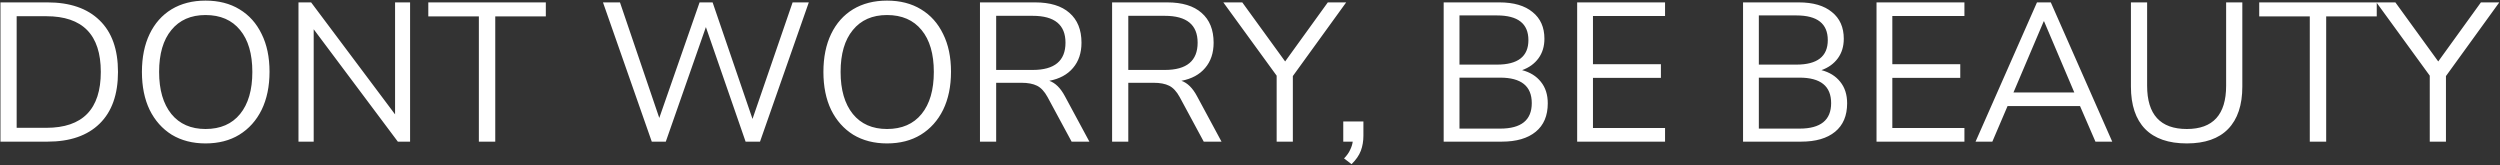 <svg width="2118" height="140" viewBox="0 0 2118 140" fill="none" xmlns="http://www.w3.org/2000/svg">
<rect x="0" y="0" width="2118" height="140" fill="#333333" stroke="none"/>
<path d="M0.394 120V2.026H40.221C59.297 2.026 74.023 7.102 84.398 17.254C94.773 27.294 99.961 41.852 99.961 60.929C99.961 80.006 94.773 94.62 84.398 104.772C74.023 114.924 59.297 120 40.221 120H0.394ZM14.116 108.286H39.217C70.007 108.286 85.402 92.501 85.402 60.929C85.402 29.469 70.007 13.739 39.217 13.739H14.116V108.286ZM174.124 121.506C163.191 121.506 153.653 119.052 145.509 114.143C137.476 109.123 131.229 102.095 126.767 93.058C122.416 84.022 120.24 73.312 120.24 60.929C120.24 48.546 122.416 37.836 126.767 28.8C131.117 19.764 137.309 12.791 145.341 7.883C153.485 2.974 163.079 0.52 174.124 0.52C185.28 0.52 194.874 2.974 202.906 7.883C211.05 12.791 217.297 19.764 221.648 28.8C226.11 37.725 228.342 48.379 228.342 60.762C228.342 73.145 226.11 83.91 221.648 93.058C217.186 102.095 210.883 109.123 202.739 114.143C194.706 119.052 185.168 121.506 174.124 121.506ZM174.124 109.29C186.73 109.29 196.491 105.051 203.408 96.573C210.325 88.094 213.783 76.213 213.783 60.929C213.783 45.645 210.325 33.82 203.408 25.453C196.491 16.975 186.73 12.735 174.124 12.735C161.741 12.735 152.091 16.975 145.174 25.453C138.257 33.82 134.799 45.645 134.799 60.929C134.799 76.101 138.257 87.982 145.174 96.573C152.091 105.051 161.741 109.29 174.124 109.29ZM252.874 120V2.026H263.584L334.703 96.907V2.026H347.421V120H337.046L265.759 24.784V120H252.874ZM405.694 120V13.907H362.855V2.026H462.422V13.907H419.583V120H405.694ZM552.183 120L510.85 2.026H525.241L558.542 99.919L592.679 2.026H603.723L637.526 100.756L671.496 2.026H685.218L643.885 120H631.669L598.034 22.943L564.064 120H552.183ZM751.477 121.506C740.545 121.506 731.006 119.052 722.862 114.143C714.83 109.123 708.583 102.095 704.12 93.058C699.77 84.022 697.594 73.312 697.594 60.929C697.594 48.546 699.77 37.836 704.12 28.8C708.471 19.764 714.663 12.791 722.695 7.883C730.839 2.974 740.433 0.52 751.477 0.52C762.633 0.52 772.228 2.974 780.26 7.883C788.404 12.791 794.651 19.764 799.002 28.8C803.464 37.725 805.695 48.379 805.695 60.762C805.695 73.145 803.464 83.91 799.002 93.058C794.54 102.095 788.236 109.123 780.093 114.143C772.06 119.052 762.522 121.506 751.477 121.506ZM751.477 109.29C764.084 109.29 773.845 105.051 780.762 96.573C787.679 88.094 791.137 76.213 791.137 60.929C791.137 45.645 787.679 33.82 780.762 25.453C773.845 16.975 764.084 12.735 751.477 12.735C739.094 12.735 729.444 16.975 722.528 25.453C715.611 33.82 712.153 45.645 712.153 60.929C712.153 76.101 715.611 87.982 722.528 96.573C729.444 105.051 739.094 109.29 751.477 109.29ZM830.228 120V2.026H876.915C889.633 2.026 899.339 4.982 906.032 10.895C912.838 16.807 916.24 25.23 916.24 36.163C916.24 44.865 913.842 52.004 909.045 57.582C904.359 63.16 897.666 66.786 888.964 68.459C894.096 70.244 898.502 74.595 902.184 81.512L922.934 120H907.873L887.458 82.181C884.892 77.496 881.936 74.316 878.589 72.643C875.242 70.969 870.835 70.133 865.369 70.133H843.95V120H830.228ZM843.95 59.256H874.907C893.426 59.256 902.686 51.558 902.686 36.163C902.686 20.991 893.426 13.405 874.907 13.405H843.95V59.256ZM942.169 120V2.026H988.856C1001.57 2.026 1011.28 4.982 1017.97 10.895C1024.78 16.807 1028.18 25.23 1028.18 36.163C1028.18 44.865 1025.78 52.004 1020.99 57.582C1016.3 63.16 1009.61 66.786 1000.9 68.459C1006.04 70.244 1010.44 74.595 1014.12 81.512L1034.87 120H1019.81L999.399 82.181C996.833 77.496 993.877 74.316 990.53 72.643C987.183 70.969 982.776 70.133 977.31 70.133H955.89V120H942.169ZM955.89 59.256H986.848C1005.37 59.256 1014.63 51.558 1014.63 36.163C1014.63 20.991 1005.37 13.405 986.848 13.405H955.89V59.256ZM1081.58 120V64.109L1036.4 2.026H1052.46L1088.77 52.06L1124.92 2.026H1140.48L1095.3 64.443V120H1081.58ZM1145.04 139.077L1138.68 134.224C1141.14 131.658 1142.86 129.204 1143.87 126.861C1144.98 124.63 1145.71 122.343 1146.04 120H1138.01V102.931H1155.08V114.98C1155.08 119.554 1154.36 123.793 1152.91 127.698C1151.45 131.602 1148.83 135.395 1145.04 139.077ZM1223.08 120V2.026H1270.27C1282.43 2.026 1291.8 4.759 1298.39 10.225C1305.08 15.58 1308.43 23.11 1308.43 32.816C1308.43 39.287 1306.75 44.809 1303.41 49.383C1300.06 53.957 1295.43 57.303 1289.52 59.423C1296.32 61.208 1301.62 64.499 1305.41 69.296C1309.32 74.093 1311.27 80.173 1311.27 87.536C1311.27 98.023 1307.87 106.055 1301.06 111.633C1294.26 117.211 1284.66 120 1272.28 120H1223.08ZM1236.47 54.738H1268.26C1286 54.738 1294.87 47.821 1294.87 33.987C1294.87 20.043 1286 13.07 1268.26 13.07H1236.47V54.738ZM1236.47 108.956H1270.94C1288.79 108.956 1297.72 101.76 1297.72 87.369C1297.72 72.978 1288.79 65.782 1270.94 65.782H1236.47V108.956ZM1336.17 120V2.026H1410.63V13.572H1349.56V54.403H1407.12V65.949H1349.56V108.454H1410.63V120H1336.17ZM1476.71 120V2.026H1523.9C1536.06 2.026 1545.43 4.759 1552.01 10.225C1558.7 15.58 1562.05 23.11 1562.05 32.816C1562.05 39.287 1560.38 44.809 1557.03 49.383C1553.68 53.957 1549.05 57.303 1543.14 59.423C1549.95 61.208 1555.25 64.499 1559.04 69.296C1562.94 74.093 1564.89 80.173 1564.89 87.536C1564.89 98.023 1561.49 106.055 1554.69 111.633C1547.88 117.211 1538.29 120 1525.9 120H1476.71ZM1490.09 54.738H1521.89C1539.63 54.738 1548.5 47.821 1548.5 33.987C1548.5 20.043 1539.63 13.07 1521.89 13.07H1490.09V54.738ZM1490.09 108.956H1524.57C1542.42 108.956 1551.34 101.76 1551.34 87.369C1551.34 72.978 1542.42 65.782 1524.57 65.782H1490.09V108.956ZM1589.79 120V2.026H1664.26V13.572H1603.18V54.403H1660.74V65.949H1603.18V108.454H1664.26V120H1589.79ZM1673.69 120L1725.73 2.026H1737.44L1789.48 120H1775.26L1762.21 89.879H1700.79L1687.91 120H1673.69ZM1731.42 18.09L1705.81 78.332H1757.35L1731.75 18.09H1731.42ZM1852.68 121.506C1837.17 121.506 1825.4 117.434 1817.37 109.29C1809.34 101.035 1805.32 89.042 1805.32 73.312V2.026H1819.04V72.643C1819.04 97.075 1830.25 109.29 1852.68 109.29C1874.88 109.29 1885.98 97.075 1885.98 72.643V2.026H1899.7V73.312C1899.7 89.042 1895.68 101.035 1887.65 109.29C1879.73 117.434 1868.07 121.506 1852.68 121.506ZM1956.85 120V13.907H1914.01V2.026H2013.58V13.907H1970.74V120H1956.85ZM2058.49 120V64.109L2013.3 2.026H2029.37L2065.68 52.06L2101.83 2.026H2117.39L2072.21 64.443V120H2058.49Z" fill="white"/>
</svg>
